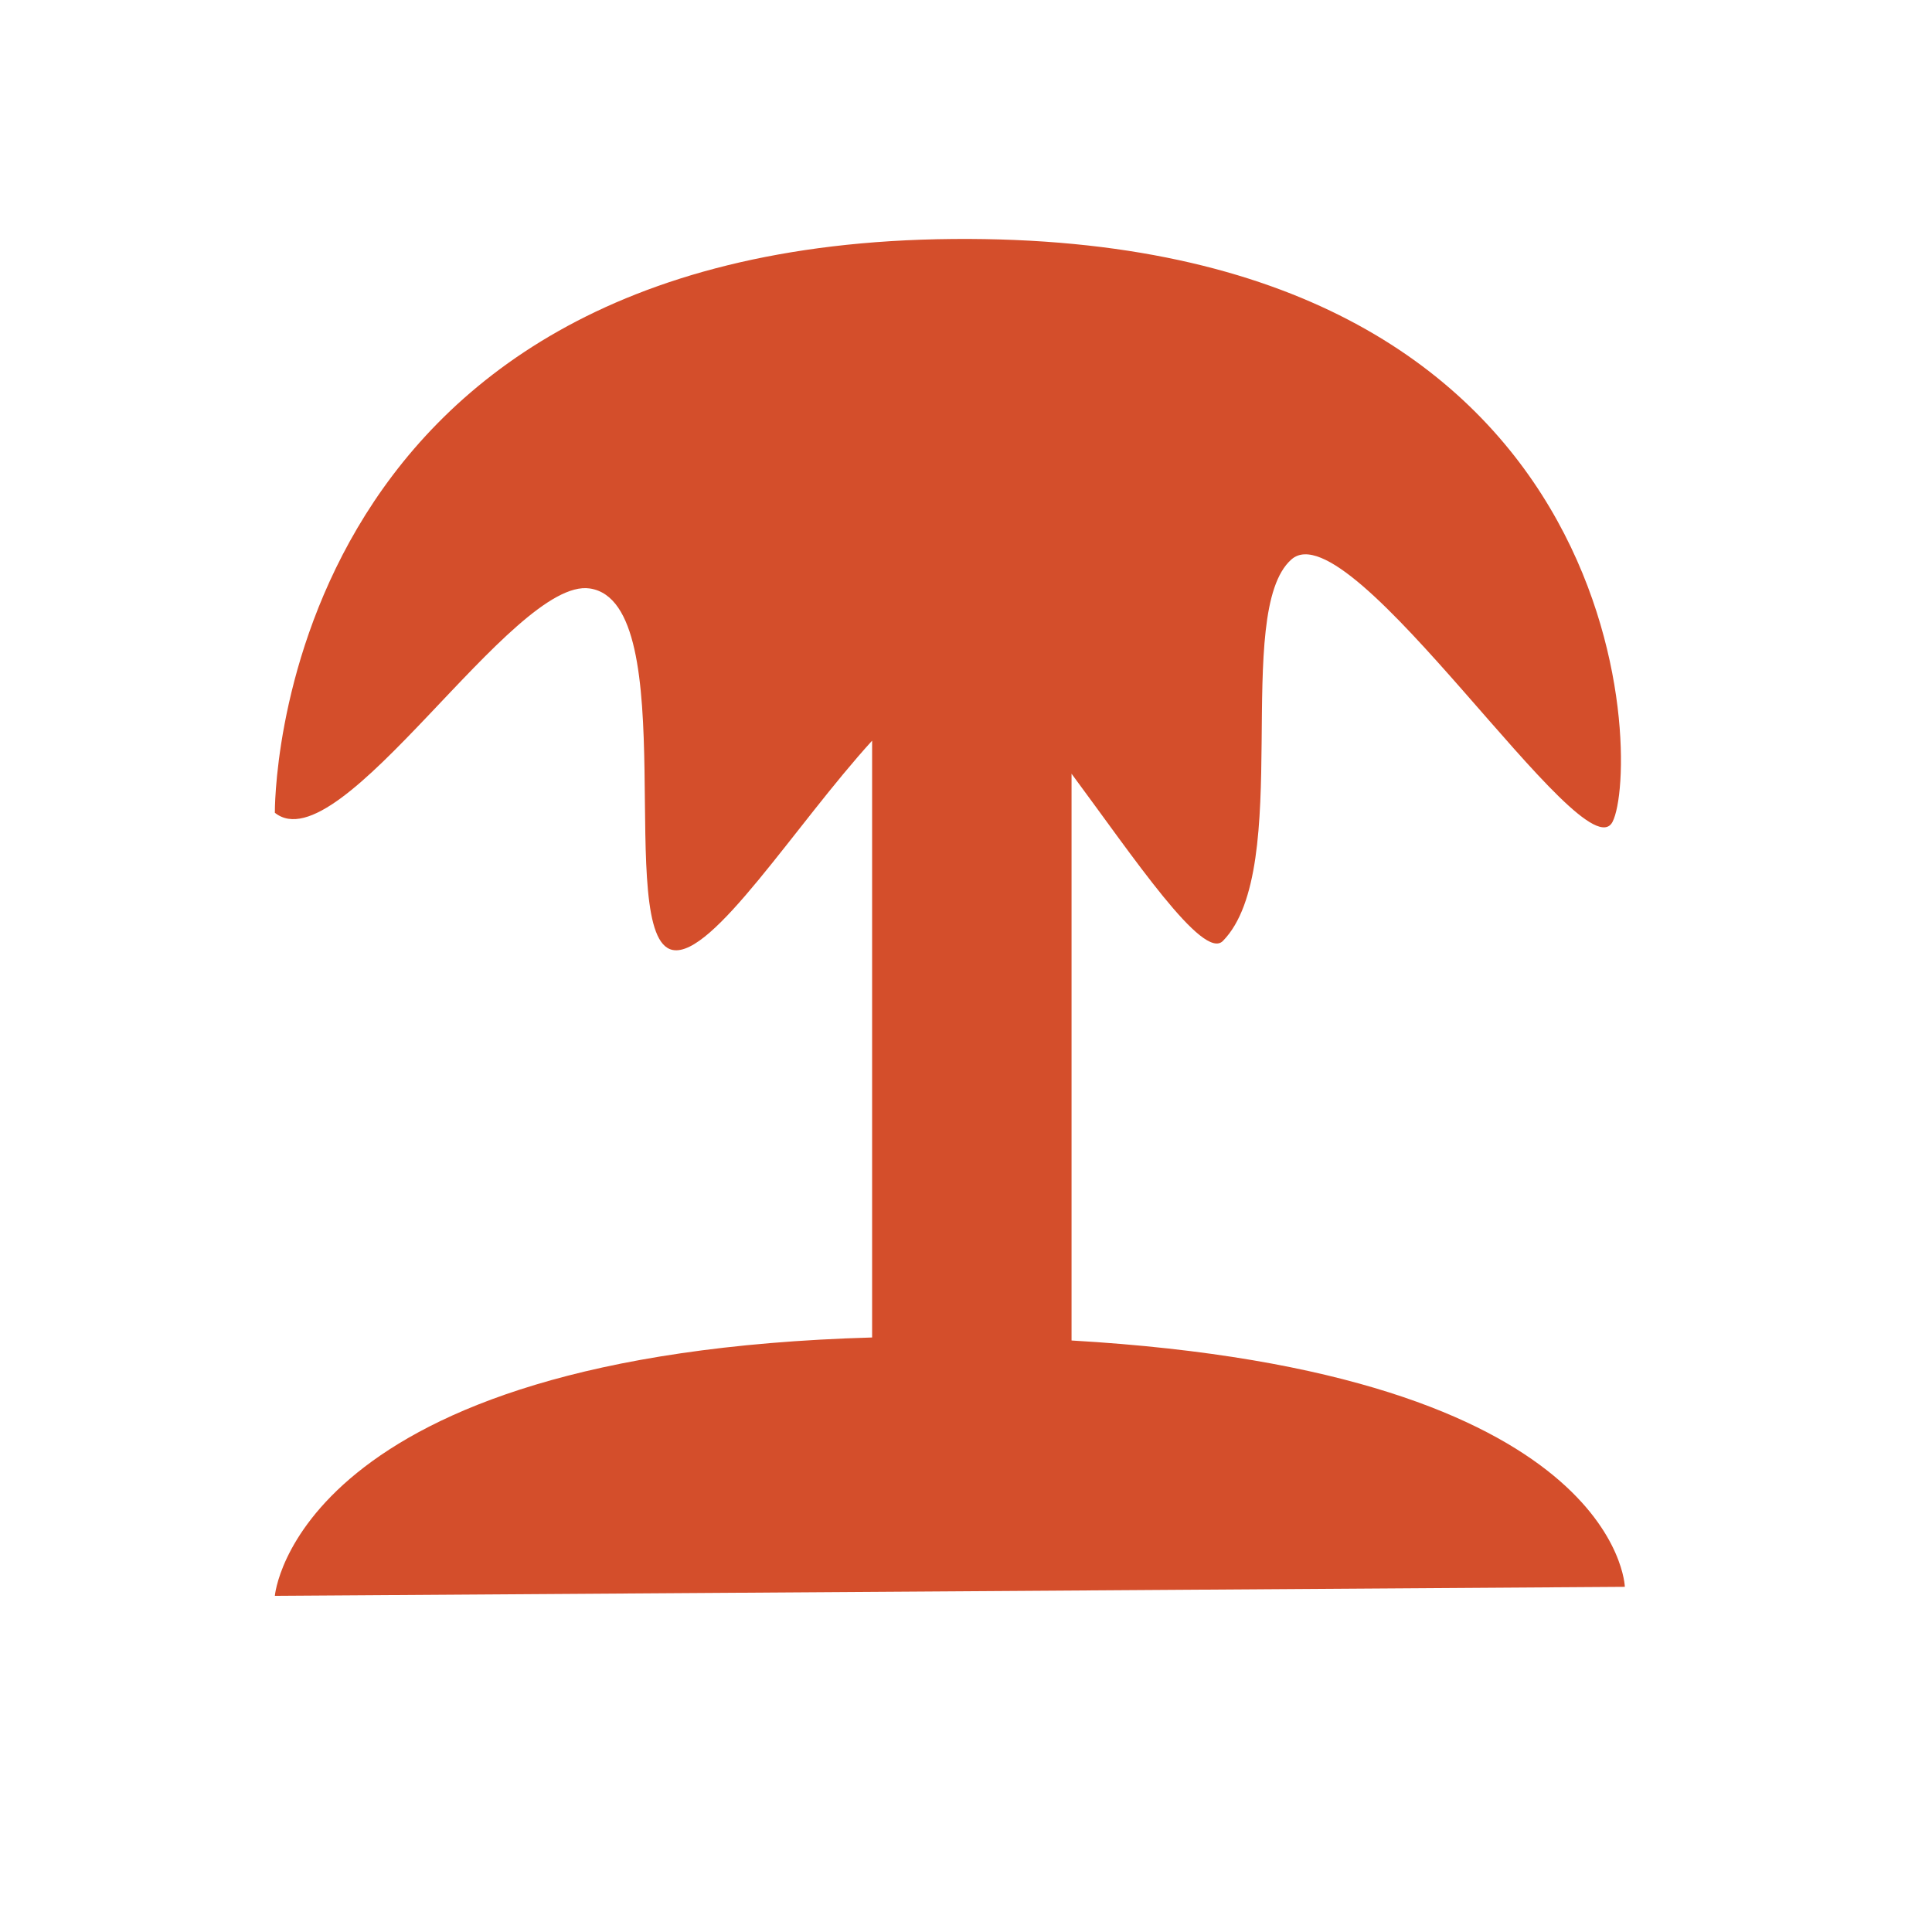 <?xml version="1.0" encoding="UTF-8" standalone="no"?>
<svg
   xmlns:dc="http://purl.org/dc/elements/1.1/"
   xmlns:cc="http://creativecommons.org/ns#"
   xmlns:rdf="http://www.w3.org/1999/02/22-rdf-syntax-ns#"
   xmlns:svg="http://www.w3.org/2000/svg"
   xmlns="http://www.w3.org/2000/svg"
   xmlns:sodipodi="http://sodipodi.sourceforge.net/DTD/sodipodi-0.dtd"
   xmlns:inkscape="http://www.inkscape.org/namespaces/inkscape"
   height="512"
   viewBox="0 0 512 512"
   width="512"
   id="svg2"
   version="1.1"
   inkscape:version="0.91 r13725"
   sodipodi:docname="mirage.svg">
  <defs
     id="defs23" />
  <sodipodi:namedview
     pagecolor="#ffffff"
     bordercolor="#666666"
     borderopacity="1"
     objecttolerance="10"
     gridtolerance="10"
     guidetolerance="10"
     inkscape:pageopacity="0"
     inkscape:pageshadow="2"
     inkscape:window-width="640"
     inkscape:window-height="480"
     id="namedview21"
     showgrid="false"
     inkscape:zoom="0.65186406"
     inkscape:cx="-262.23055"
     inkscape:cy="119.01007"
     inkscape:current-layer="svg2" />
  <path
     d="M 252.532,63.335 C 71.26,64.878 72.839,215.393 72.839,215.393 c 17.339,13.89 62.986,-62.53 83.477,-59.443 25.121,3.784 6.191,92.713 21.953,95.799 10.552,2.066 32.461,-33.066 52.851,-55.463 l 0,158.162 C 78.15,358.801 72.839,422.915 72.839,422.915 L 430.598,420.526 c 0,0 -1.553,-56.881 -146.627,-65.282 l 0,-150.201 c 16.548,22.313 34.866,49.668 40.112,44.317 18.915,-19.292 2.396,-87.217 18.159,-101.107 15.763,-13.89 77.653,84.065 85.103,69.528 7.45,-14.537 6.458,-155.99 -174.814,-154.447 z"
     id="path-main"
     inkscape:connector-curvature="0"
     style="fill:#d44e2b" />
</svg>
